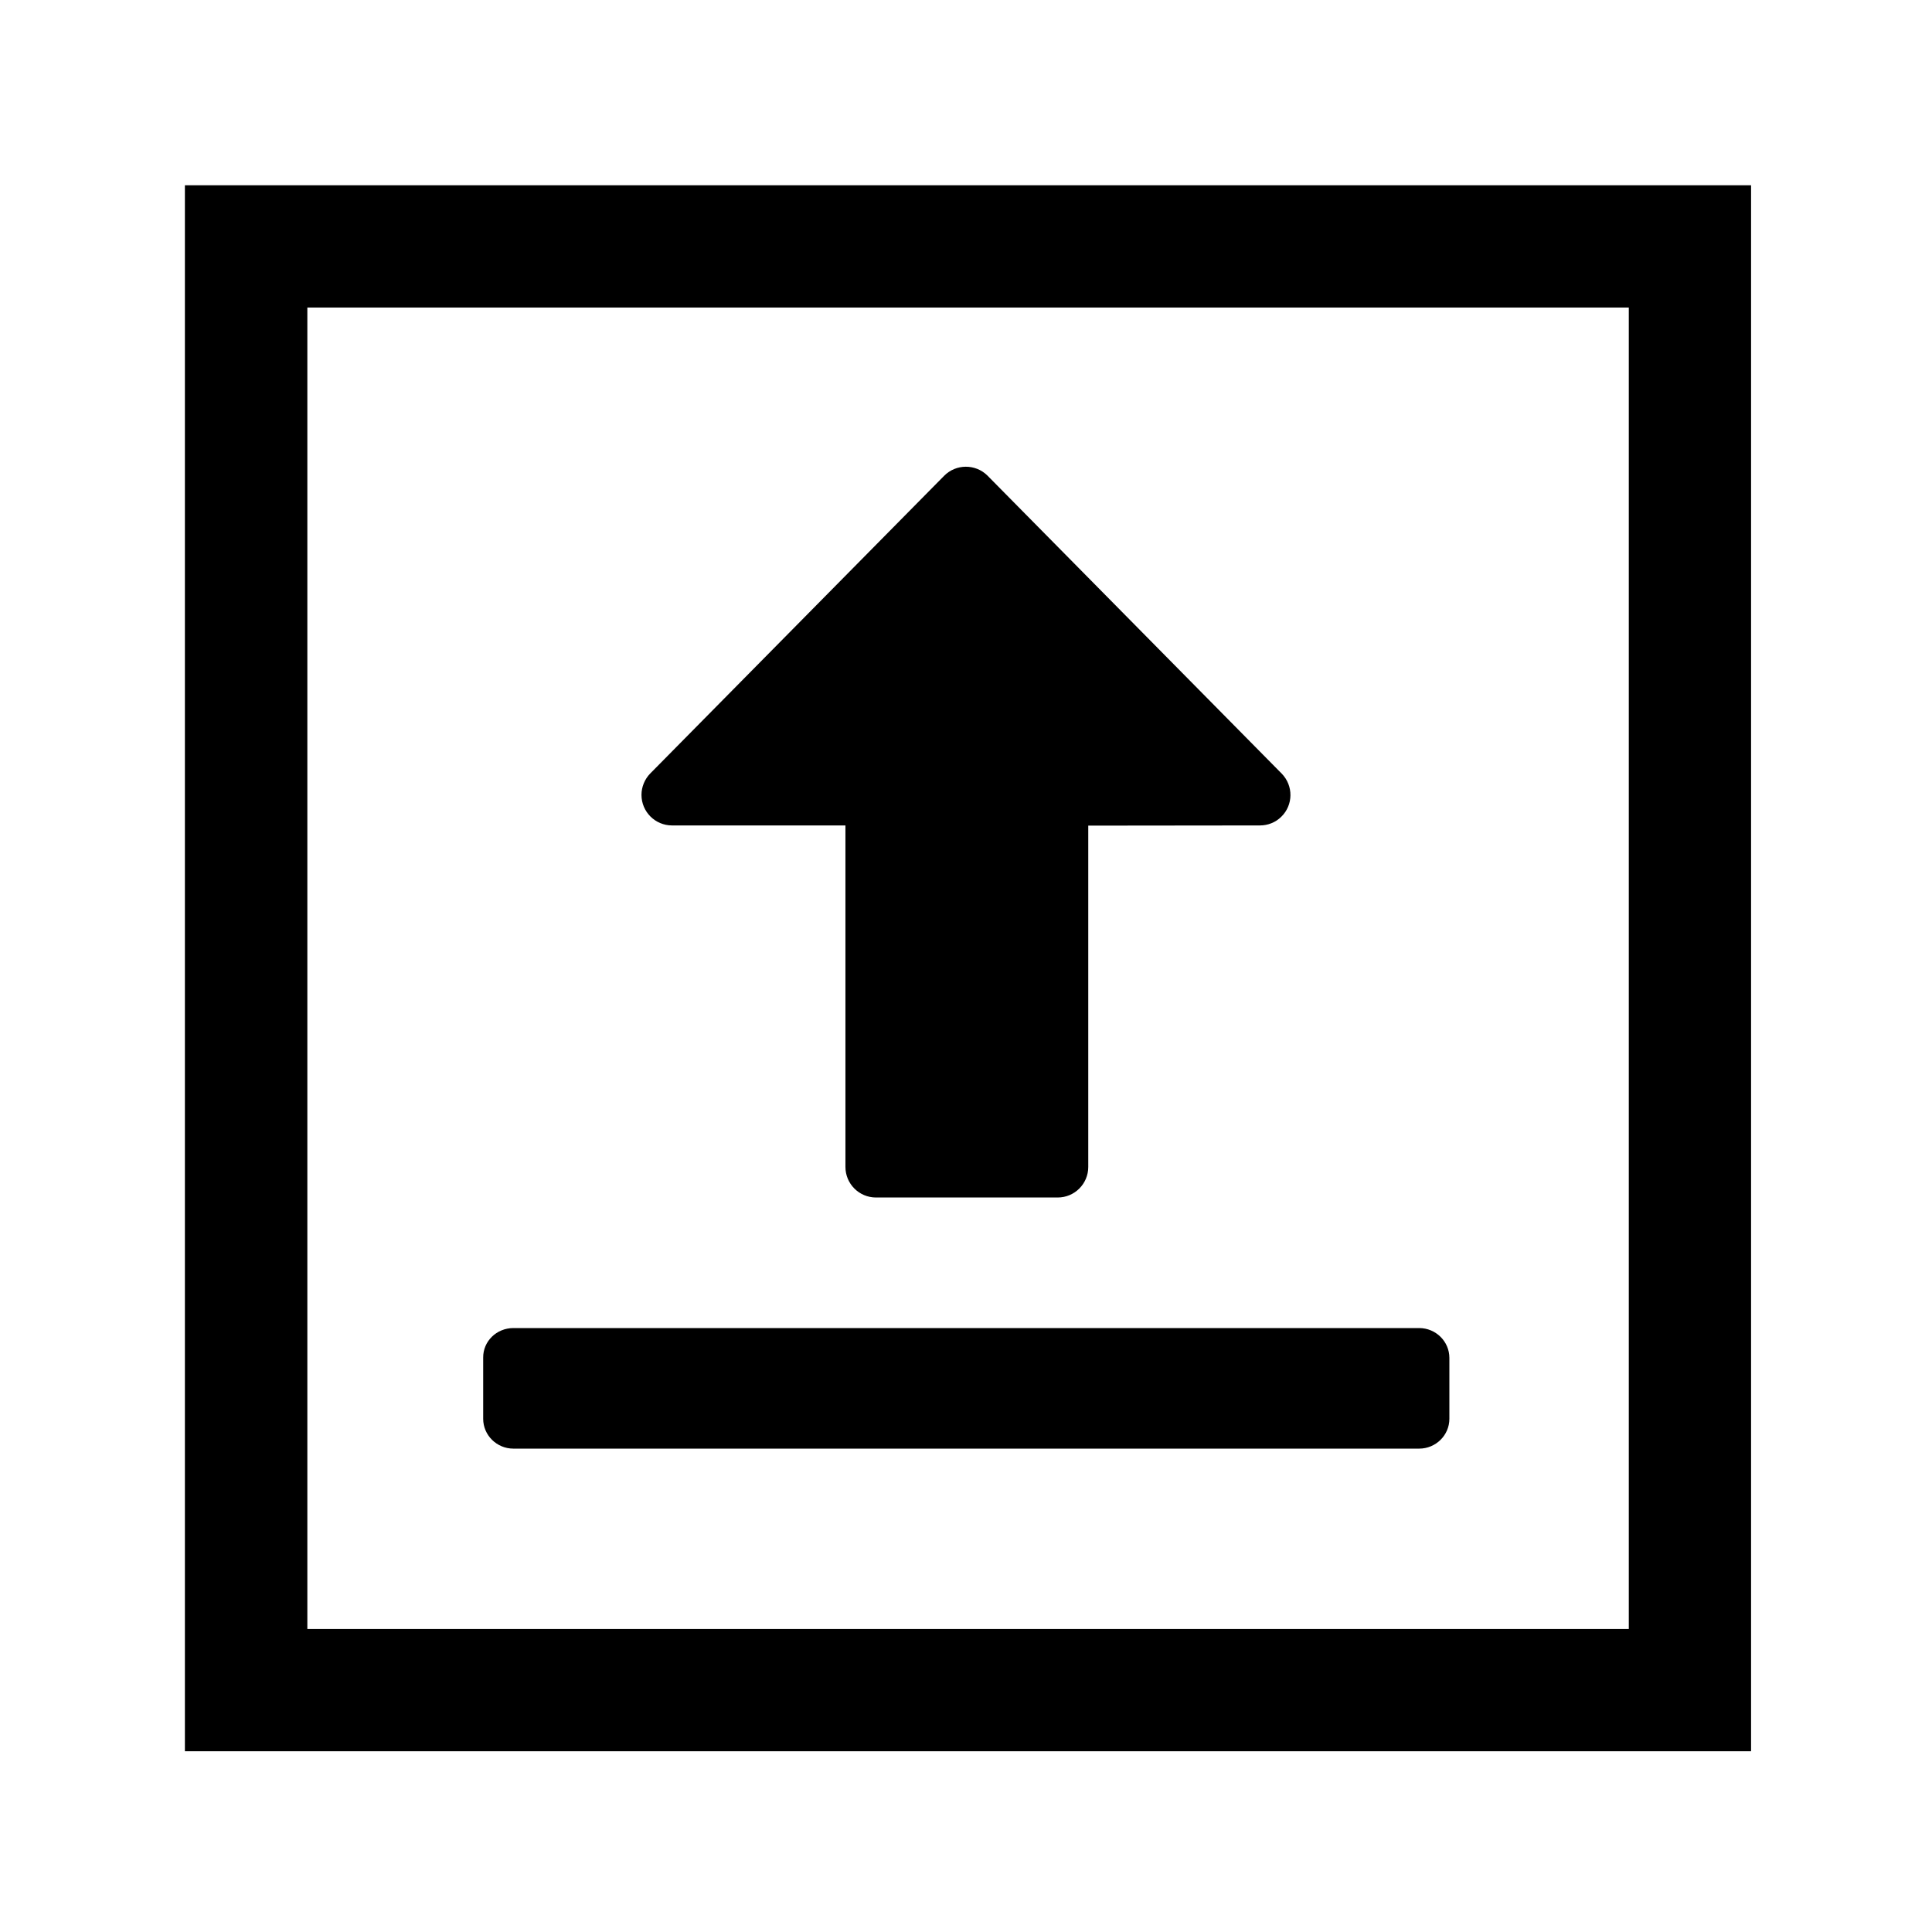 <?xml version="1.0" standalone="no"?><!DOCTYPE svg PUBLIC "-//W3C//DTD SVG 1.1//EN" "http://www.w3.org/Graphics/SVG/1.1/DTD/svg11.dtd"><svg t="1602854226721" class="icon" viewBox="0 0 1024 1024" version="1.1" xmlns="http://www.w3.org/2000/svg" p-id="2710" xmlns:xlink="http://www.w3.org/1999/xlink" width="20" height="20"><defs><style type="text/css"></style></defs><path d="M928.1 928.2H98v-830h830.1v830zM863.2 163H162.9v700.4h700.4V163z" p-id="2711"></path><path d="M576.8 437.6v180.9c0 9-7.3 16.2-16.2 16.2h-96.3c-9 0-16.2-7.3-16.2-16.2v-181h-91.9c-9 0-16.2-7.3-16.2-16.2 0-4.2 1.7-8.3 4.6-11.3l155.8-157.8c6.3-6.4 16.6-6.4 22.9-0.2l0.2 0.2L679.3 410c6.3 6.4 6.2 16.7-0.2 22.9-3 3-7.1 4.6-11.3 4.6l-91 0.1zM272.1 703.9h480.1c8.8 0 16 7.1 16 15.8V752c0 8.7-7.2 15.8-16 15.8H272.1c-8.8 0-16-7.1-16-15.8v-32.4c-0.1-8.7 7.1-15.7 16-15.7z" p-id="2712"></path></svg>